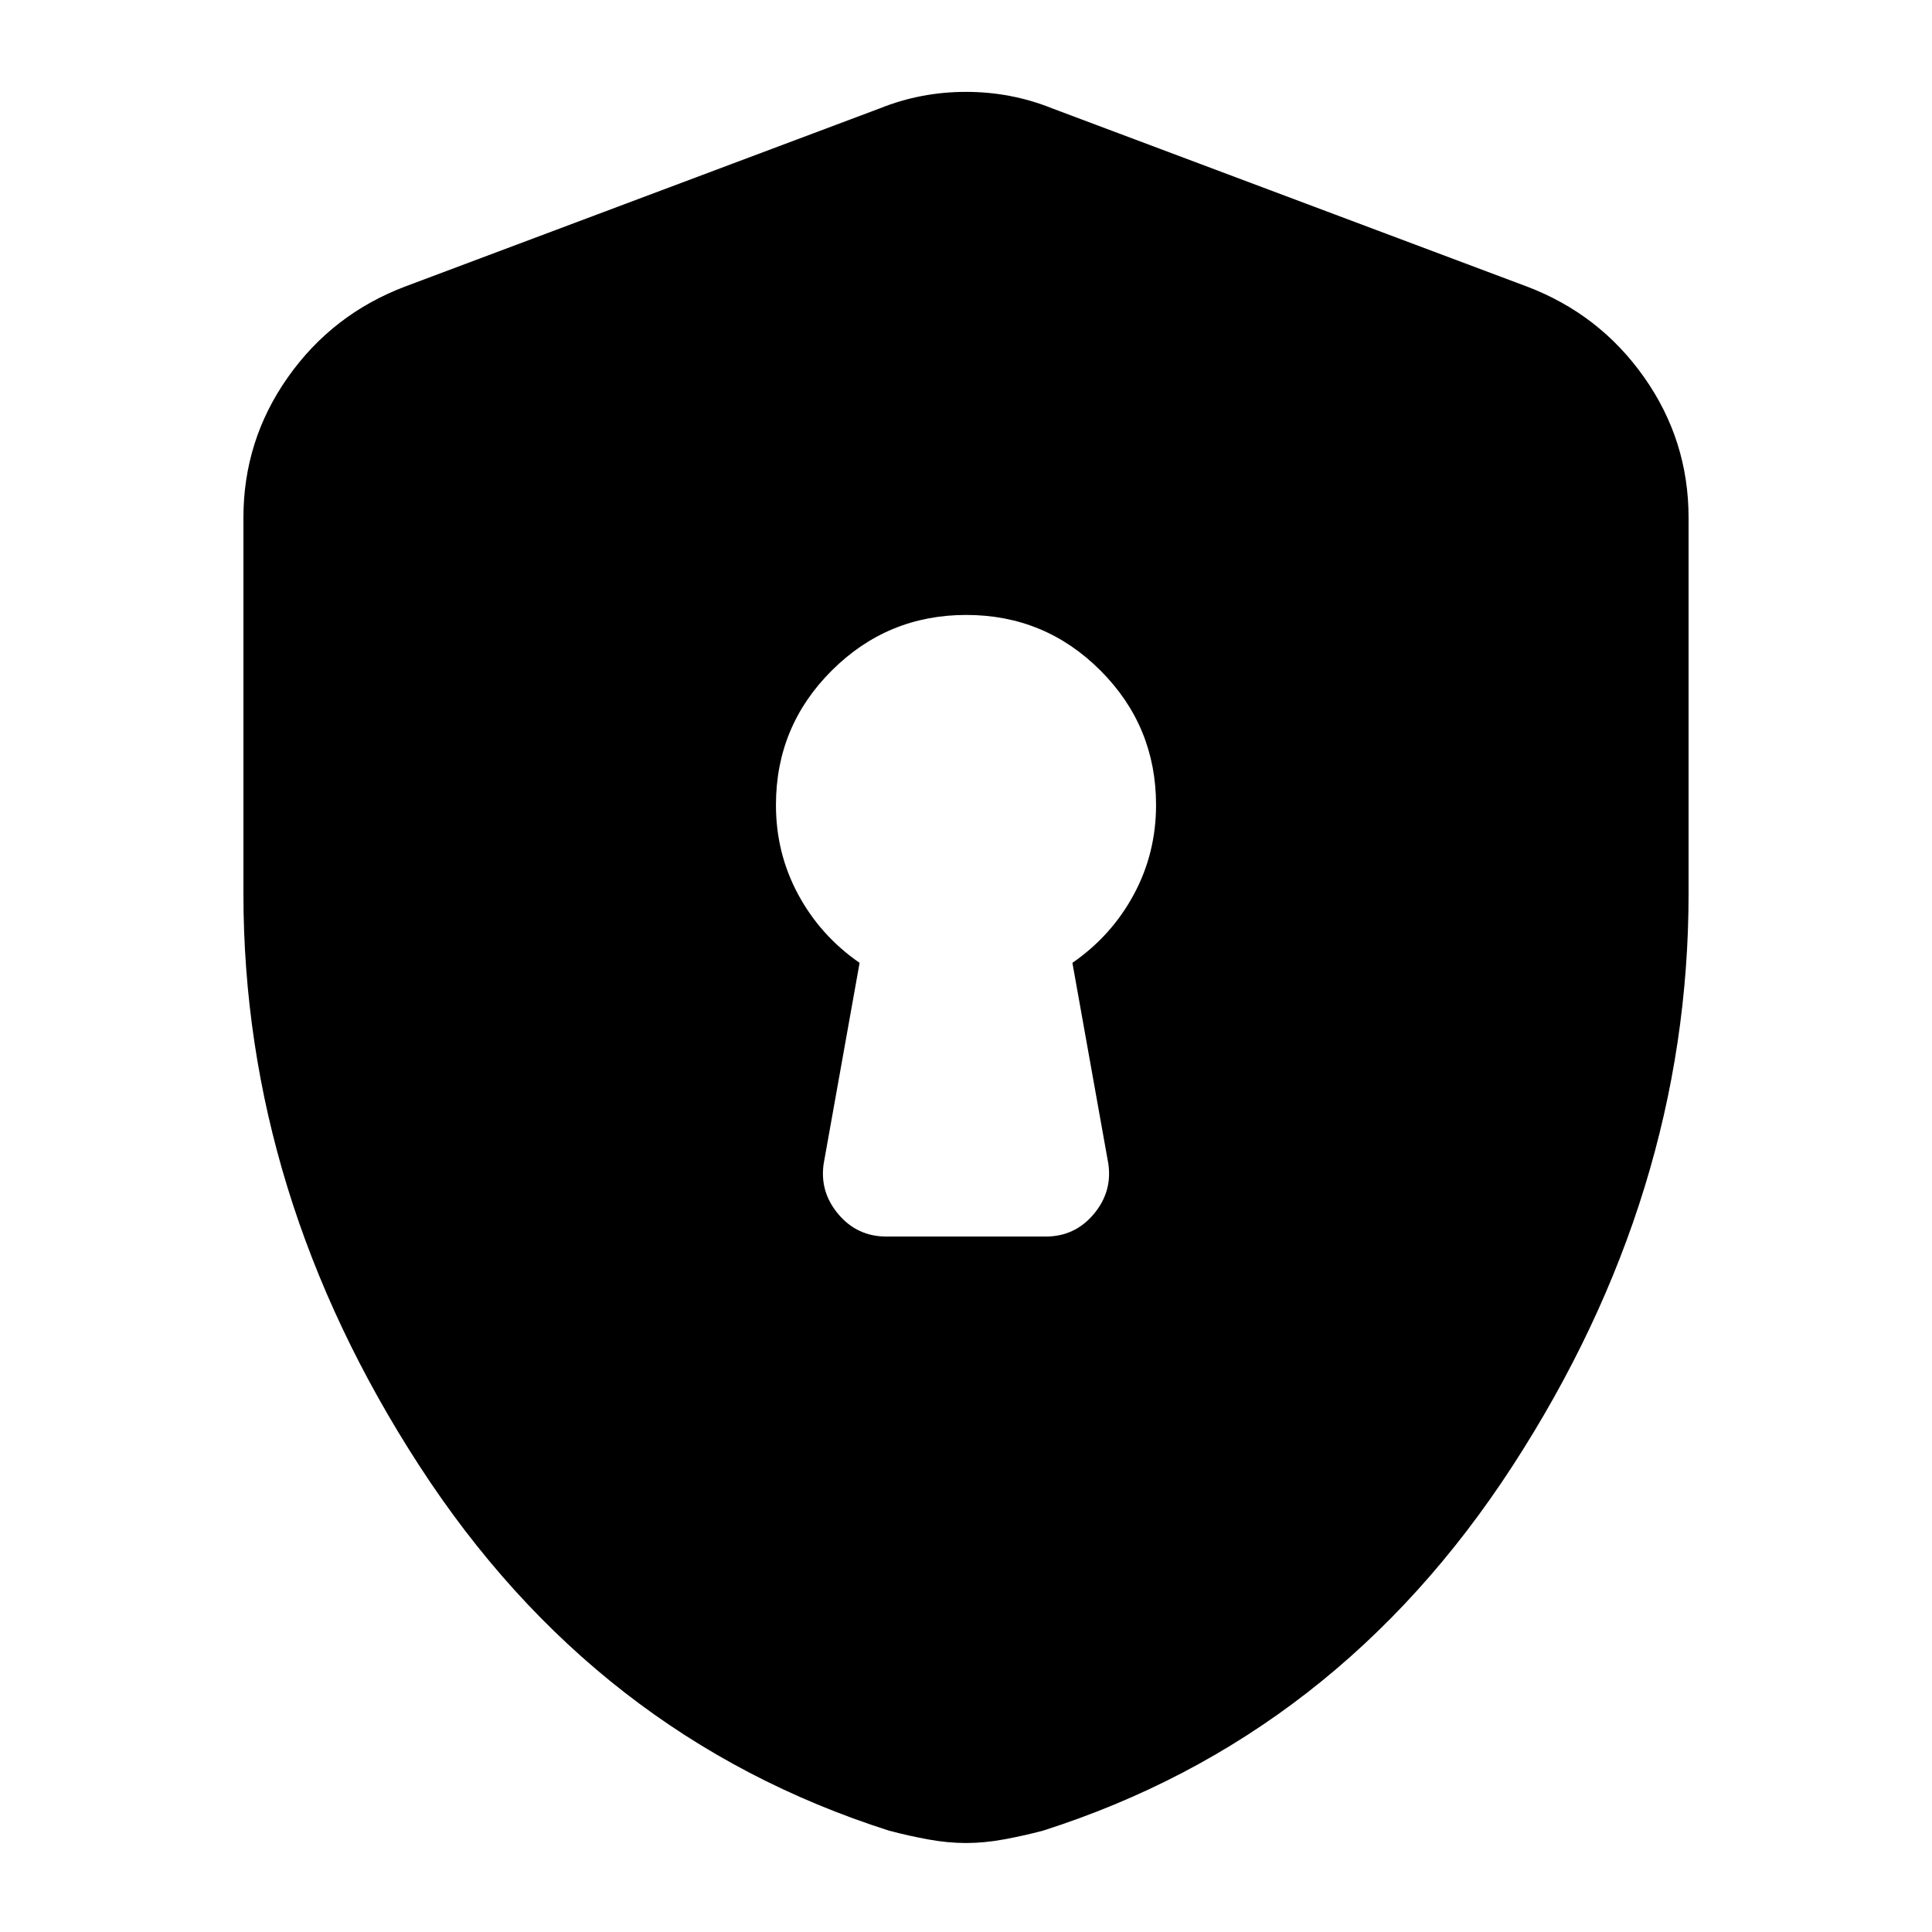 <svg xmlns="http://www.w3.org/2000/svg" height="24" viewBox="0 -960 960 960" width="24"><path d="M440.464-345.565h79.094q14.485 0 23.833-11.055 9.348-11.054 7.348-25.032l-17.869-99.913Q552.304-495 563.37-515.5q11.065-20.5 11.065-44.5 0-39.163-27.603-66.799-27.602-27.636-66.717-27.636-39.115 0-66.832 27.636-27.718 27.636-27.718 66.799 0 24 11.065 44.5 11.066 20.5 30.5 33.935l-17.869 99.913q-2 13.978 7.359 25.032 9.359 11.055 23.844 11.055ZM480-44.217q-9.063 0-18.781-1.783-9.718-1.782-19.437-4.347-146-46.566-233.413-181.327Q120.956-366.435 120.956-516v-186.782q0-38.435 22.109-69.783t58.196-45.044l236.087-88.609q20.261-8.13 42.652-8.13 22.391 0 42.652 8.13l236.087 88.609q36.087 13.696 58.196 45.044 22.109 31.348 22.109 69.783V-516q0 149.565-87.413 284.326Q664.218-96.913 518.218-50.347q-9.719 2.565-19.437 4.347-9.718 1.783-18.781 1.783Z"/></svg>